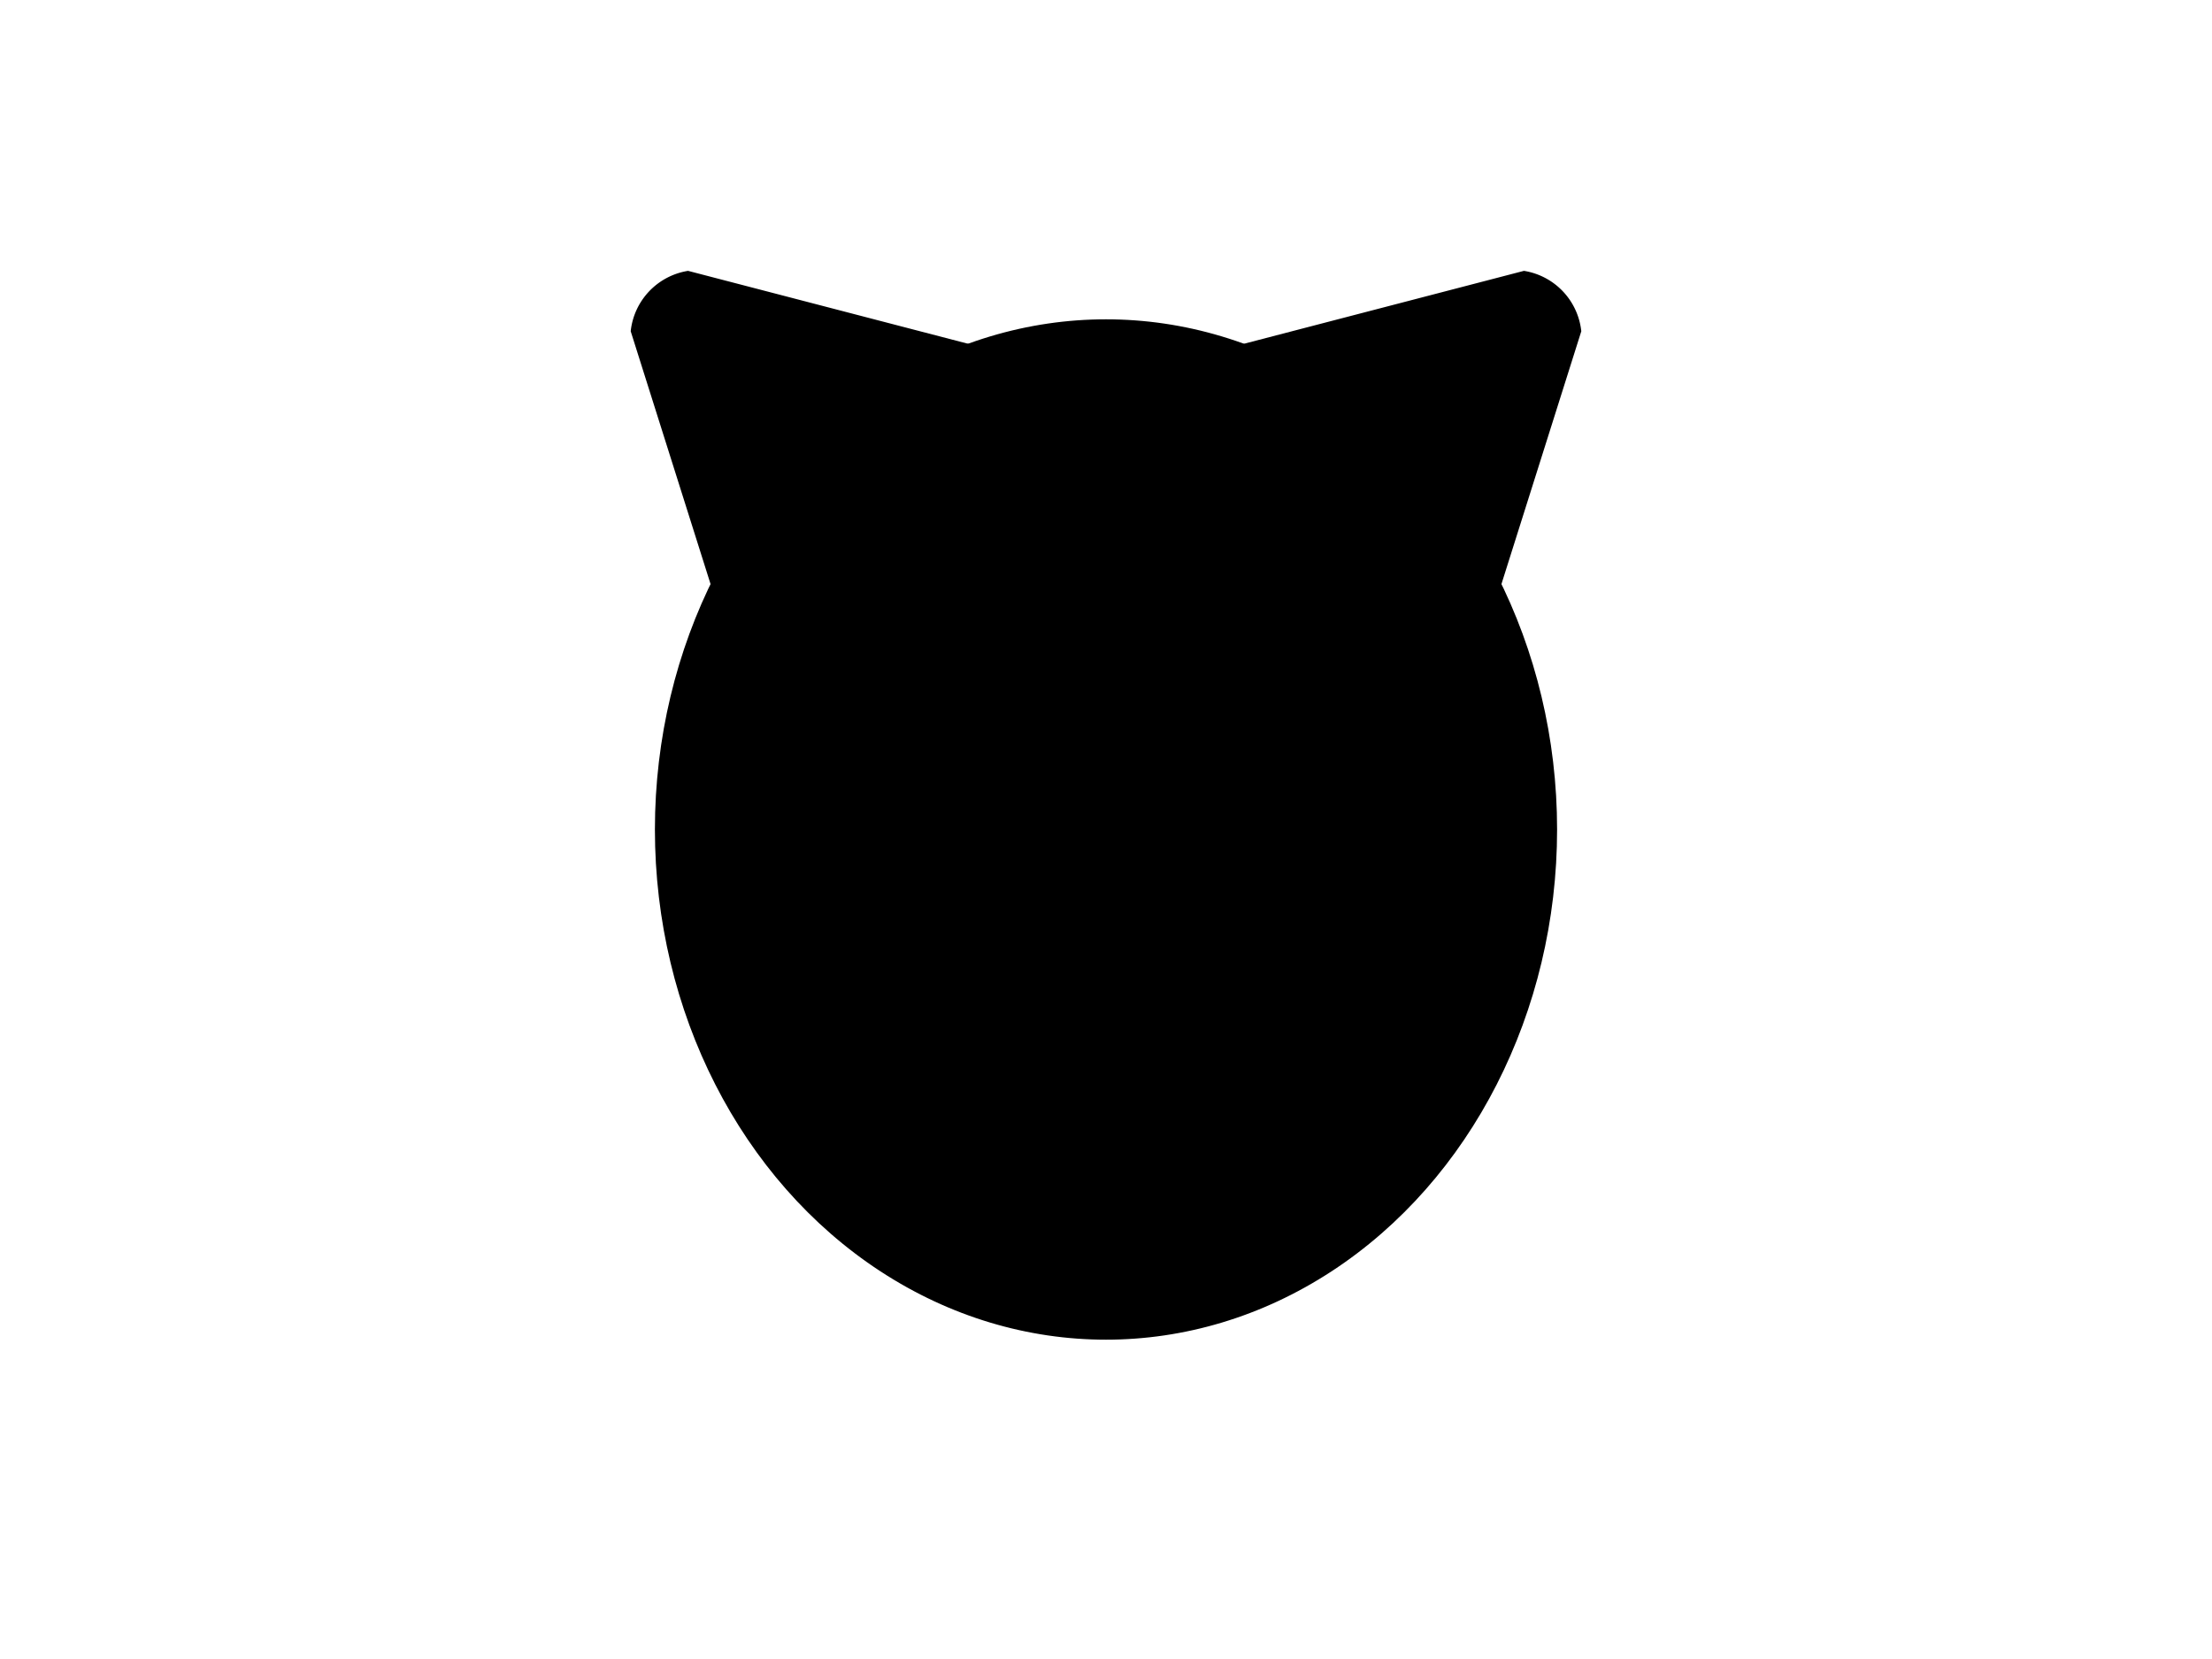 <?xml version="1.0" encoding="utf-8" ?>
<svg baseProfile="full" height="600" version="1.1" width="800" xmlns="http://www.w3.org/2000/svg" xmlns:ev="http://www.w3.org/2001/xml-events" xmlns:xlink="http://www.w3.org/1999/xlink"><defs /><path d="M 287.32 305.63 L 228.61 119.75 A 24.264 24.264 0 0,1 248.822 98.467 L 437.47 147.59" style="fill:hsl(45, 0%, 41%);stroke-width:1.00;stroke:rgb(0, 0, 0)" /><path d="M 512.68 305.63 L 571.39 119.75 A 24.264 24.264 0 0,0 551.178 98.467 L 362.53 147.59" style="fill:hsl(45, 0%, 41%);stroke-width:1.00;stroke:rgb(0, 0, 0)" /><ellipse cx="400.0" cy="300.0" rx="162.644" ry="184.015" style="fill:hsl(45, 0%, 41%);stroke-width:1.00;stroke:rgb(0, 0, 0)" /><ellipse cx="342.074" cy="253.996" rx="11.082" ry="12.759" style="fill:hsl(0, 0%, 0%);stroke-width:1.00;stroke:rgb(0, 0, 0)" /><ellipse cx="457.926" cy="253.996" rx="11.082" ry="12.759" style="fill:hsl(0, 0%, 0%);stroke-width:1.00;stroke:rgb(0, 0, 0)" /><polygon points="384.709,294.903 415.291,294.903 400.0,315.291" style="fill:hsl(0, 0%, 0%);stroke-width:1.00;stroke:rgb(0, 0, 0)" /><line style="fill:hsl(0, 0%, 0%);stroke-width:2.00;stroke:rgb(0, 0, 0)" x1="400.0" x2="400.0" y1="315.291" y2="338.226" /><path d="M 369 342 A 30.581 30.581 30 0,0 400.0 338.226 A 30.581 30.581 150 0,0 430.581 342.226" style="fill:none;stroke-width:2.00;stroke:rgb(0, 0, 0)" /><line style="fill:hsl(0, 0%, 0%);stroke-width:1.00;stroke:rgb(0, 0, 0)" x1="366.0" x2="331.312" y1="325.291" y2="334.585" /><line style="fill:hsl(0, 0%, 0%);stroke-width:1.00;stroke:rgb(0, 0, 0)" x1="360.0" x2="324.225" y1="319.291" y2="322.42" /><line style="fill:hsl(0, 0%, 0%);stroke-width:1.00;stroke:rgb(0, 0, 0)" x1="366.0" x2="330.225" y1="313.291" y2="310.161" /><line style="fill:hsl(0, 0%, 0%);stroke-width:1.00;stroke:rgb(0, 0, 0)" x1="434.0" x2="468.688" y1="325.291" y2="334.585" /><line style="fill:hsl(0, 0%, 0%);stroke-width:1.00;stroke:rgb(0, 0, 0)" x1="440.0" x2="475.775" y1="319.291" y2="322.42" /><line style="fill:hsl(0, 0%, 0%);stroke-width:1.00;stroke:rgb(0, 0, 0)" x1="434.0" x2="469.775" y1="313.291" y2="310.161" /></svg>